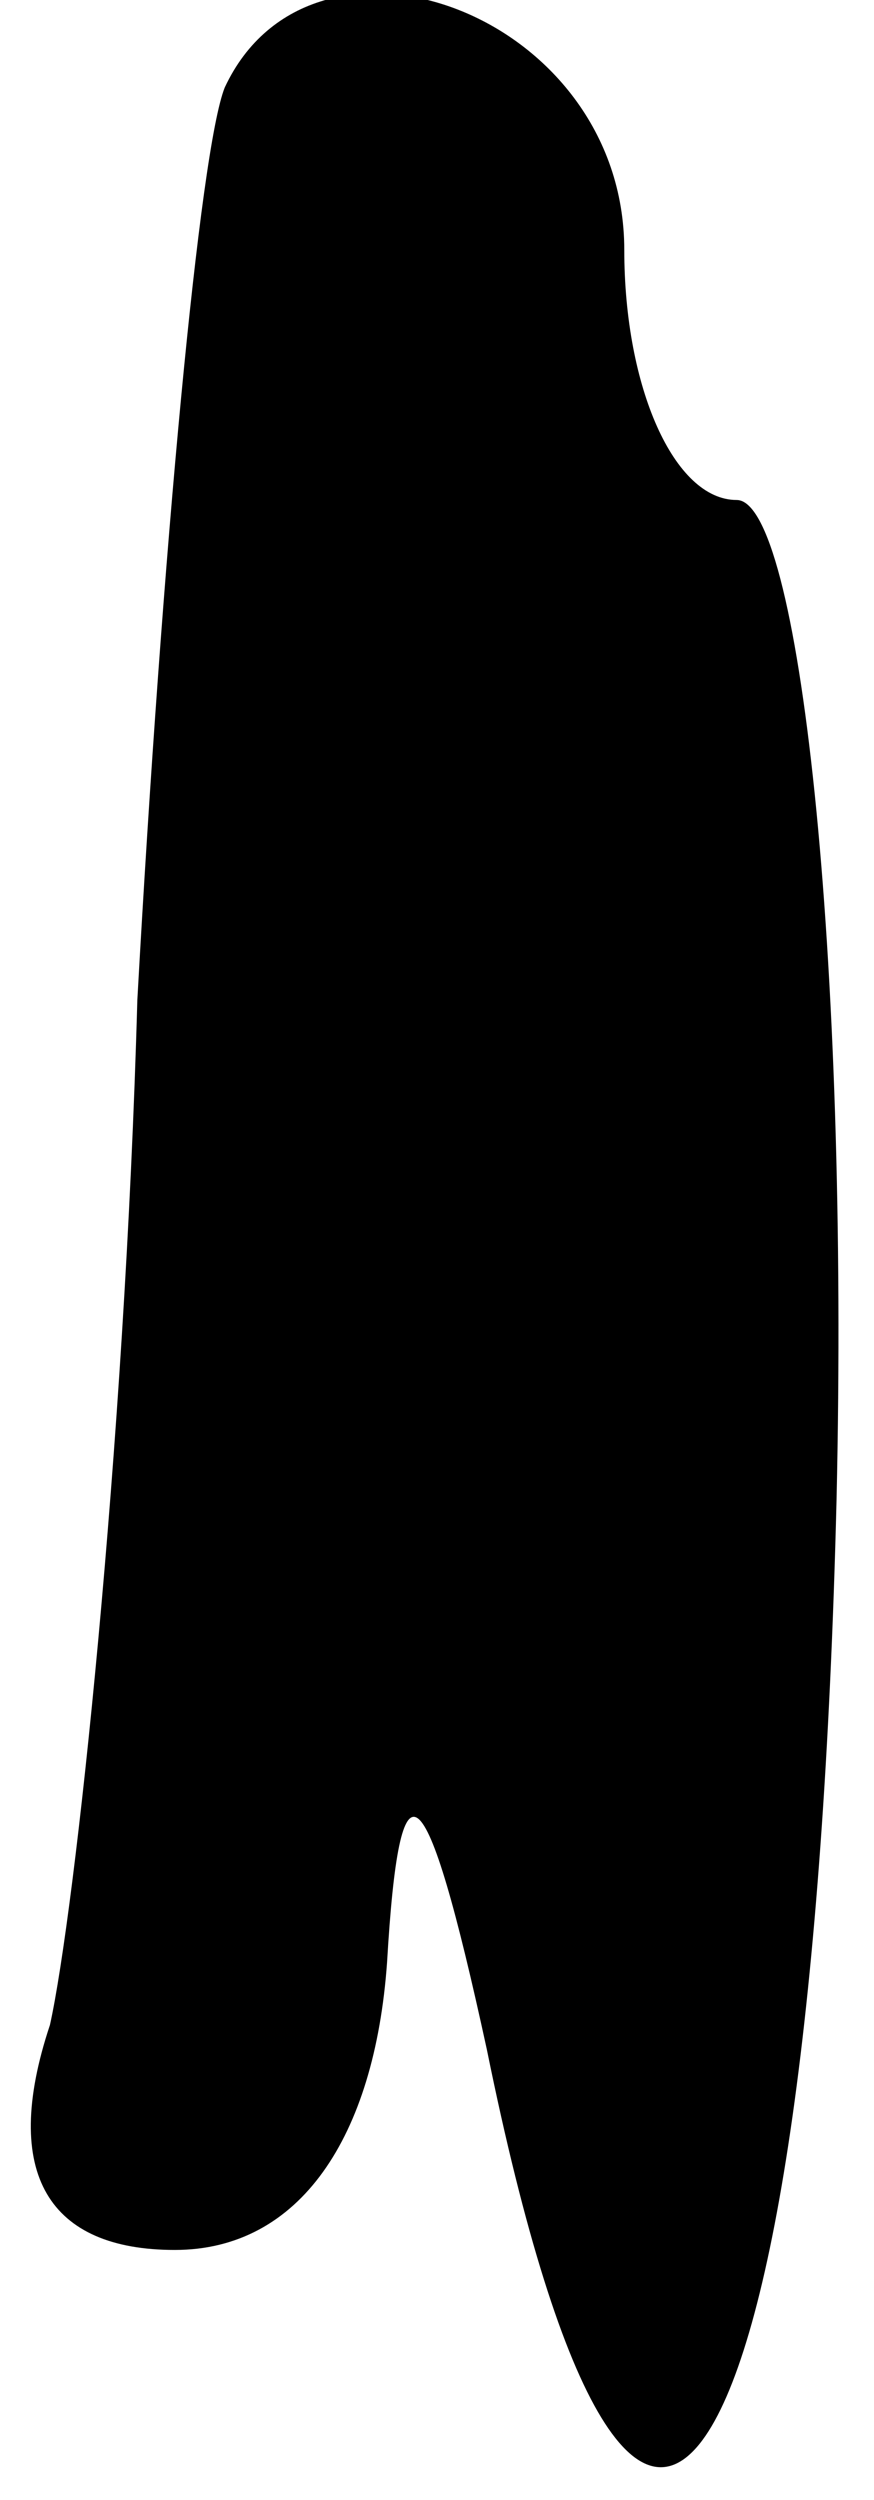 <?xml version="1.0" standalone="no"?>
<!DOCTYPE svg PUBLIC "-//W3C//DTD SVG 20010904//EN"
 "http://www.w3.org/TR/2001/REC-SVG-20010904/DTD/svg10.dtd">
<svg version="1.0" xmlns="http://www.w3.org/2000/svg"
 width="7pt" height="20pt" viewBox="0 0 7 20"
 preserveAspectRatio="xMidYMid meet">
<g transform="translate(0,20) scale(0.1,-0.1)"
fill="#000000" stroke="none">
<path fill="#000000" stroke="none" d="M18 193 c-2 -5 -5 -37 -7 -73 -1 -36
-5 -73 -7 -82 -4 -12 0 -18 10 -18 10 0 16 9 17 23 1 17 3 16 8 -7 12 -59 26
-37 28 44 1 44 -3 80 -8 80 -5 0 -9 9 -9 20 0 19 -25 28 -32 13z"/>
</g>
</svg>
